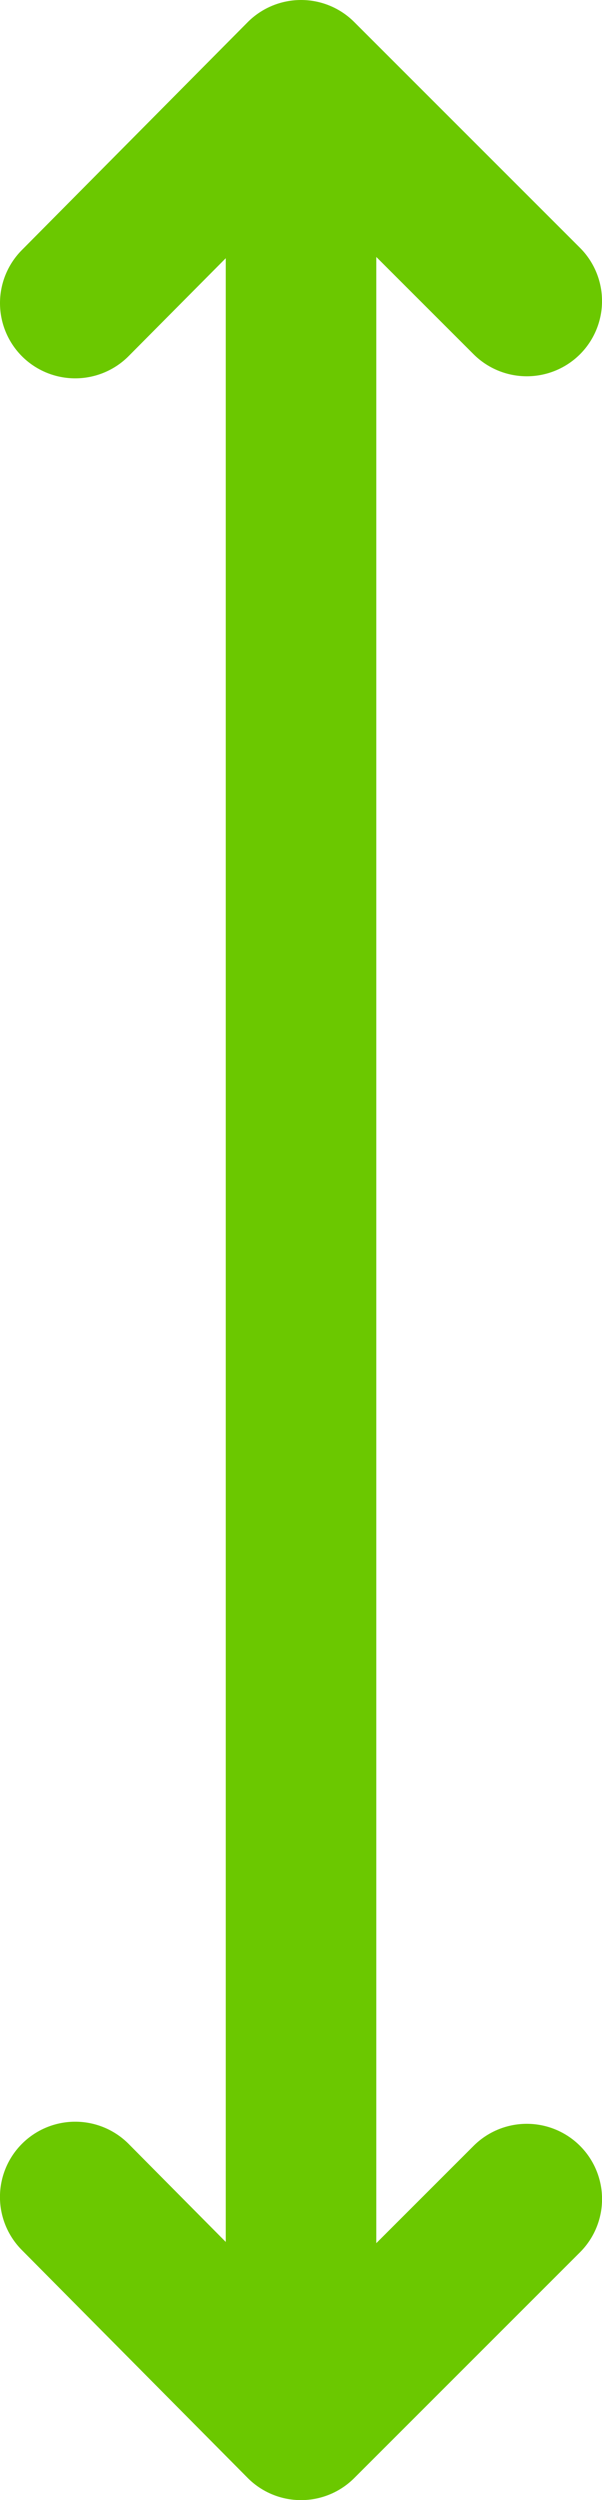 <svg xmlns="http://www.w3.org/2000/svg" width="26.114" height="108.437" viewBox="0 0 26.114 108.437">
  <path id="Path_10078" data-name="Path 10078" d="M21.793-14.8V71.243l-4.211-4.25a3.264,3.264,0,1,0-4.636,4.6l9.794,9.882a3.263,3.263,0,0,0,4.626.01l9.794-9.794a3.264,3.264,0,0,0-4.616-4.616l-4.221,4.221V-14.855l4.221,4.221a3.267,3.267,0,0,0,4.616,0,3.267,3.267,0,0,0,0-4.616l-9.794-9.794A3.257,3.257,0,0,0,25.051-26a3.267,3.267,0,0,0-2.311.966l-9.794,9.882a3.268,3.268,0,0,0,.02,4.619,3.267,3.267,0,0,0,4.616-.023Z" transform="translate(-12 26)" fill="#6bc800" fill-rule="evenodd"/>
</svg>
